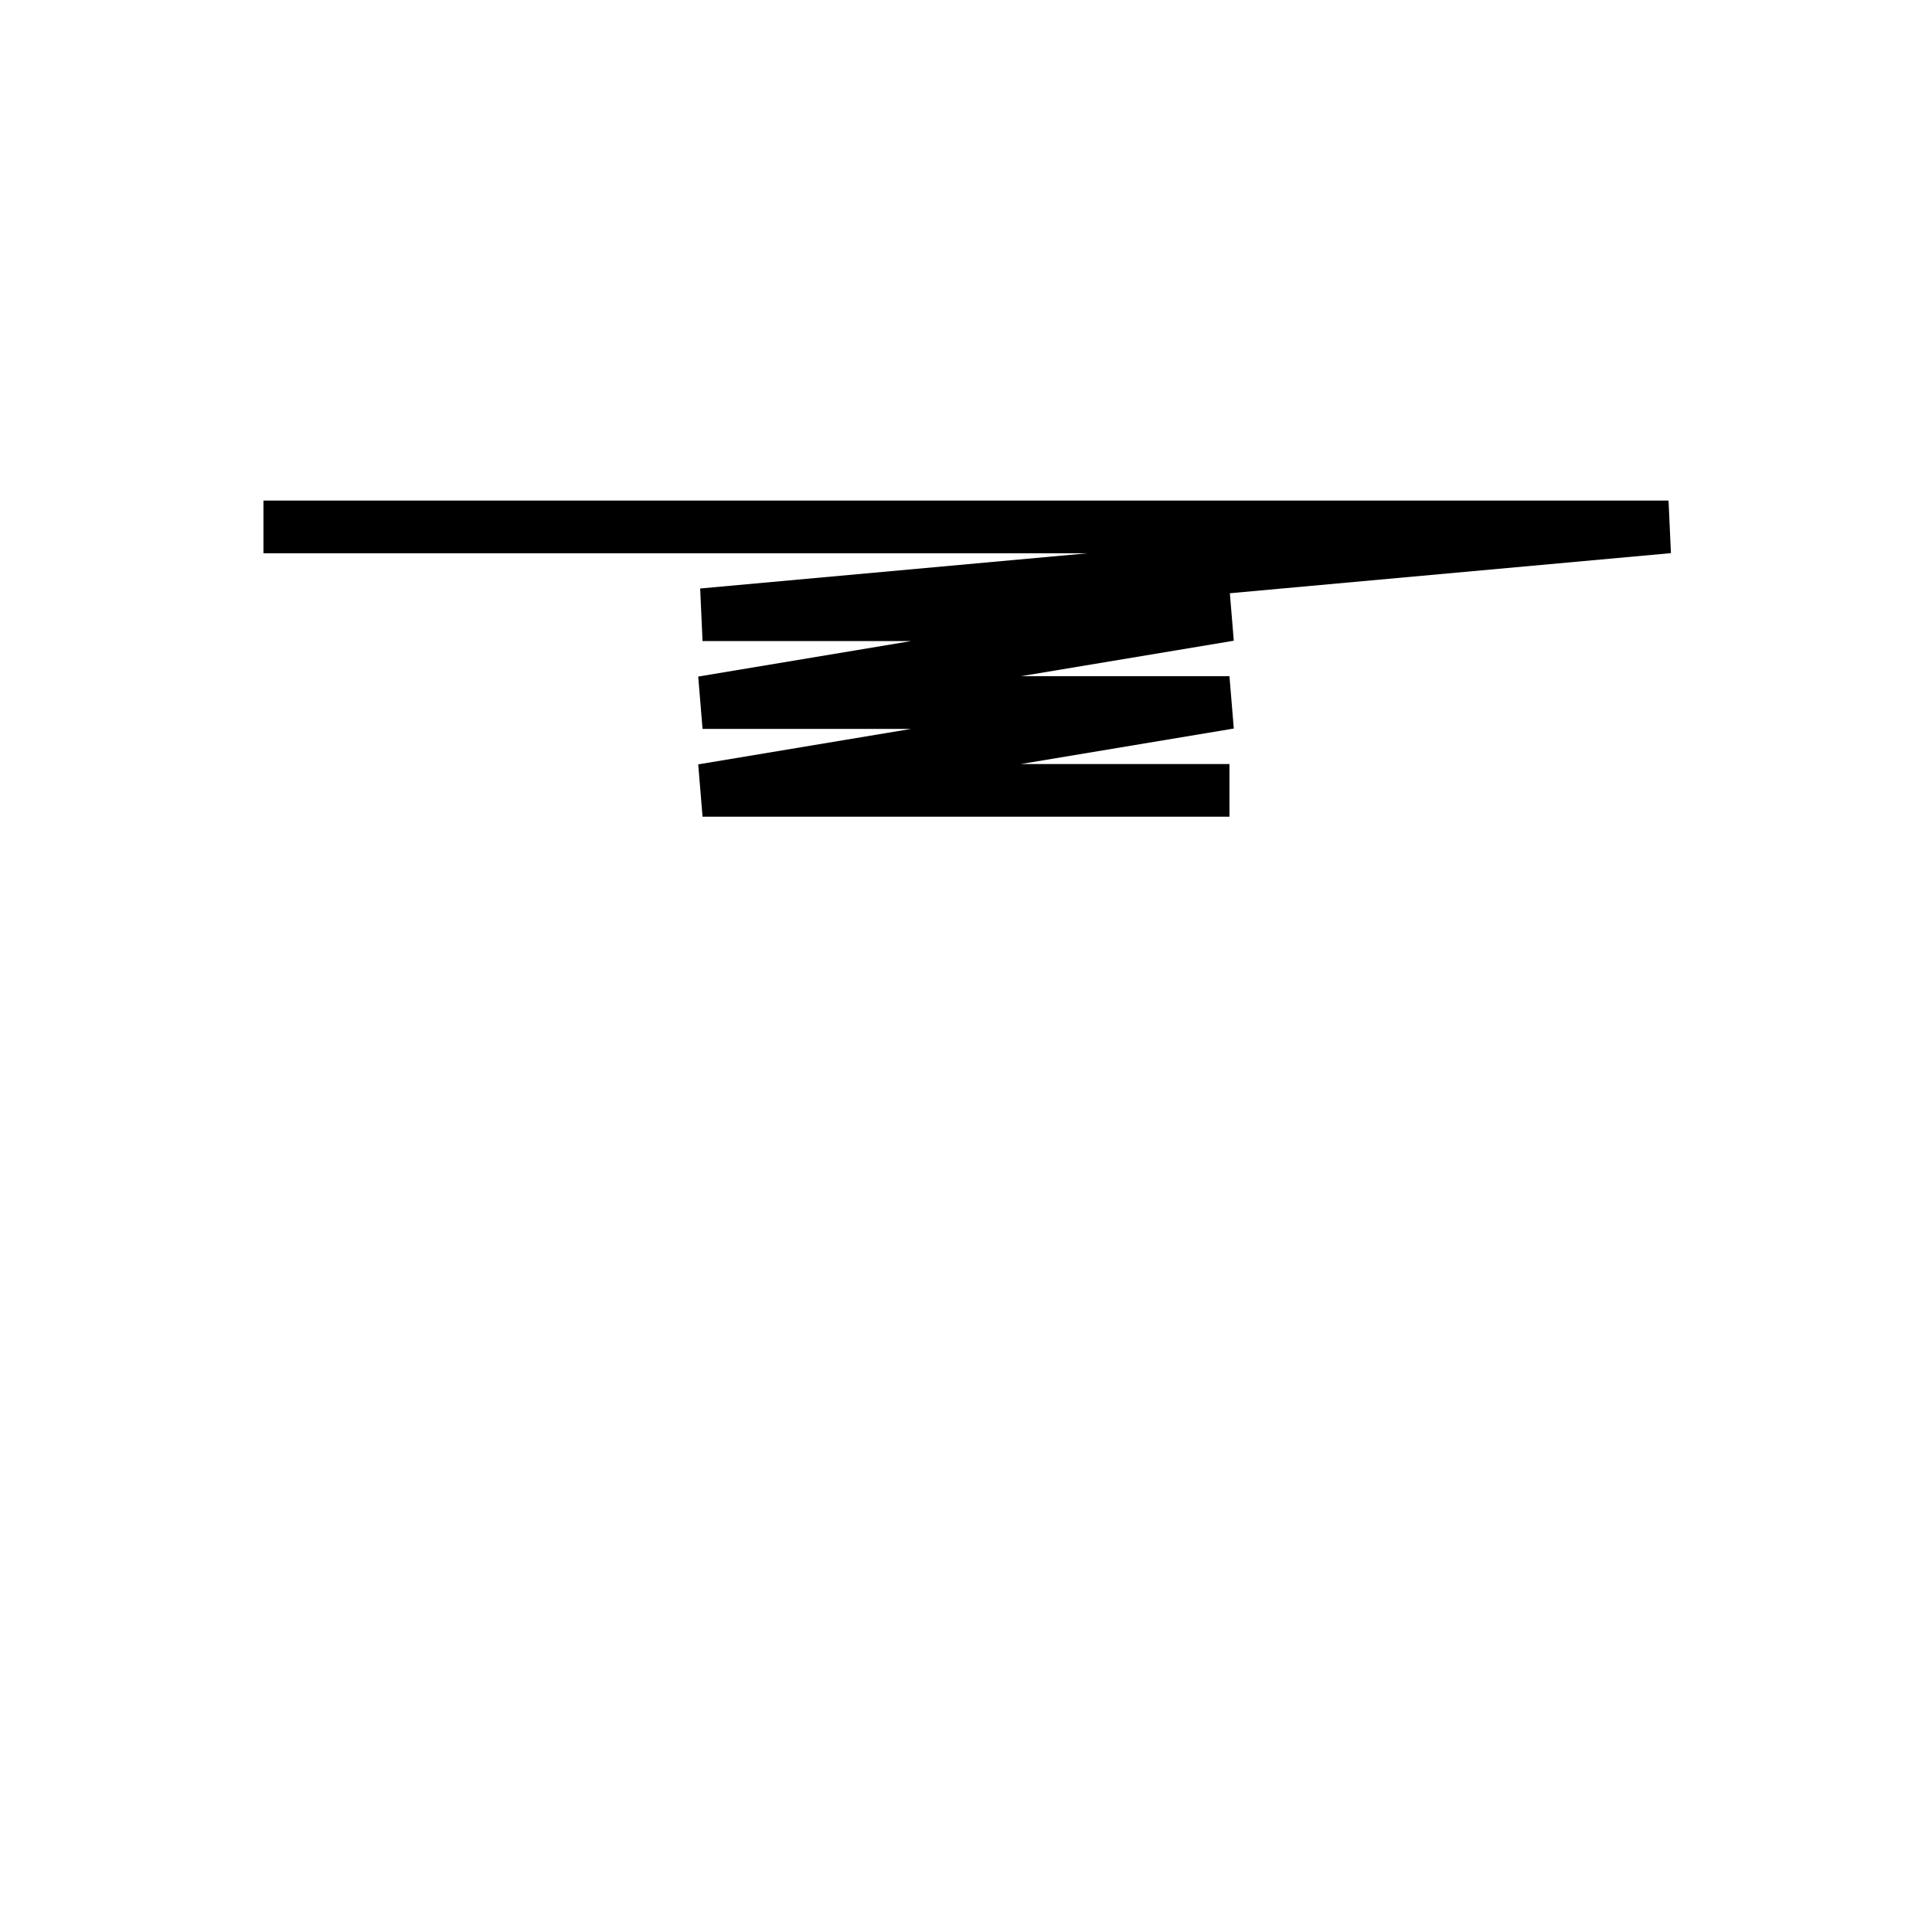 <?xml version="1.0" encoding="ISO-8859-1" standalone="yes" ?>
<!DOCTYPE svg PUBLIC "-//W3C//DTD SVG 20010904//EN" "http://www.w3.org/TR/2001/REC-SVG-20010904/DTD/svg10.dtd">
<!-- CH -->
<svg height="110" width="110">
 <path fill="none" stroke="black" stroke-width="3"
        d="M 15 30 L 95 30 L 40 35 L 70 35 L 40 40 L 70 40 L 40 45 L 70 45" />
</svg>